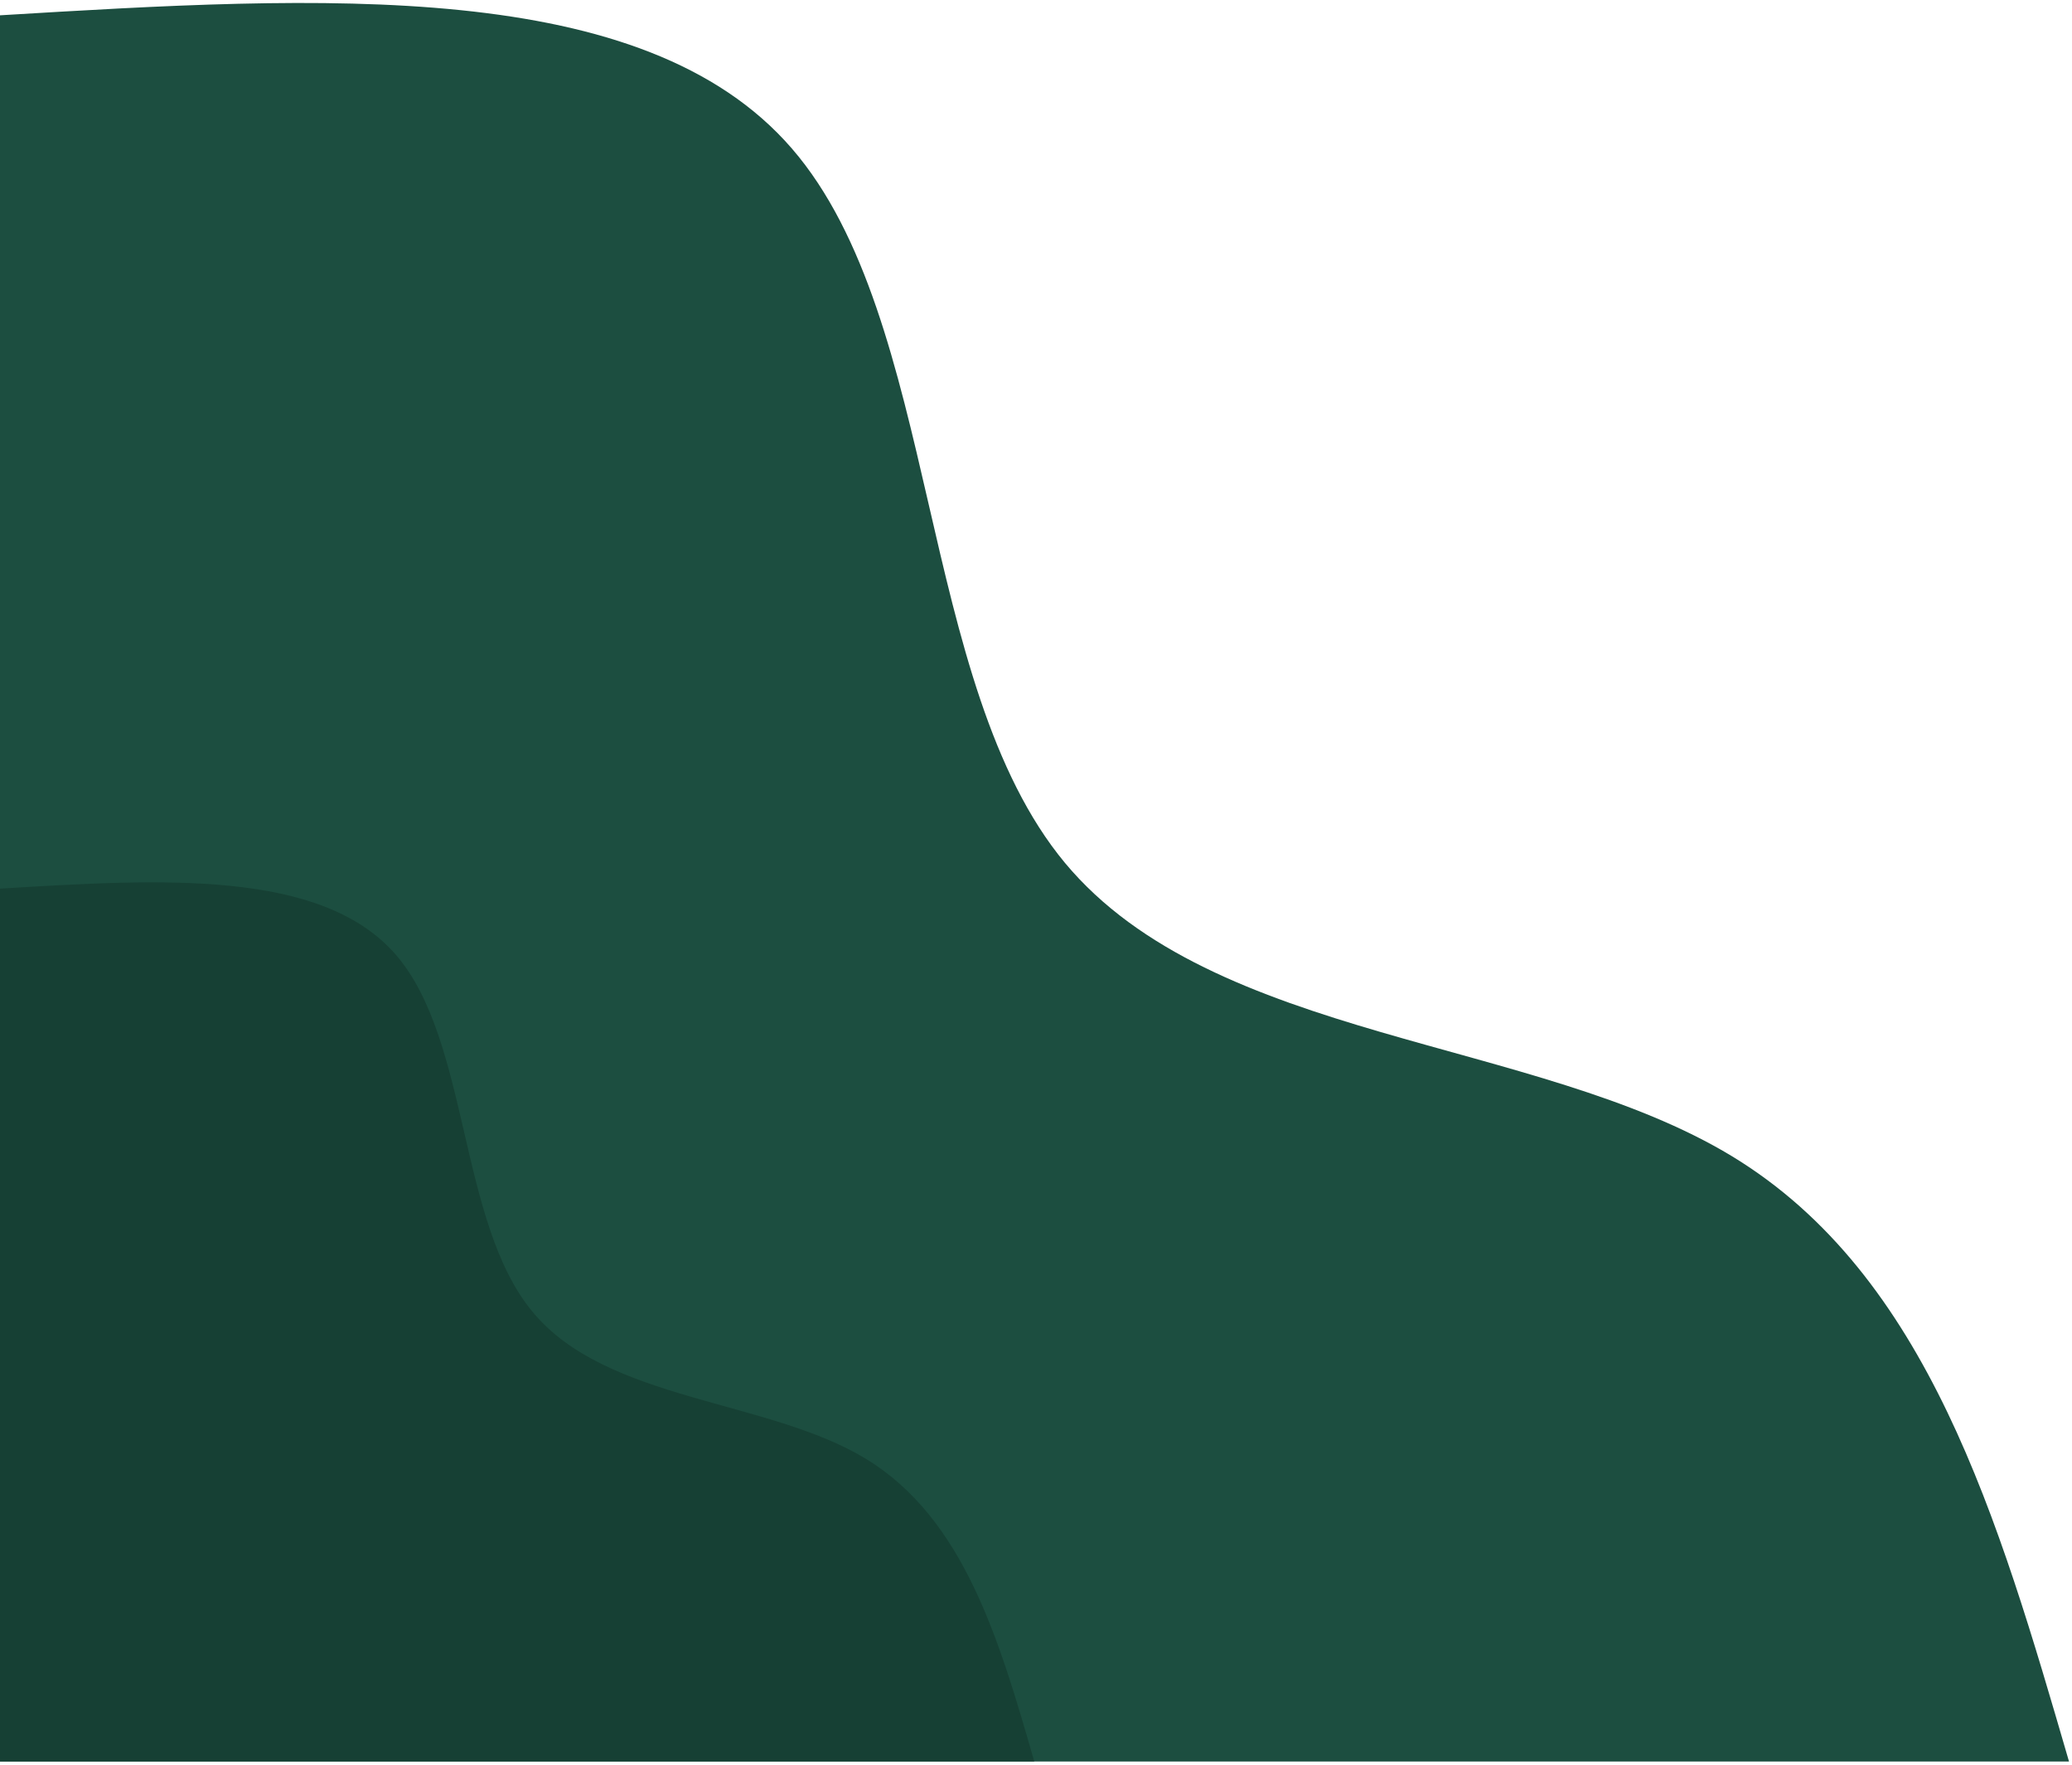 <svg width="330" height="281" viewBox="0 0 330 281" fill="none" xmlns="http://www.w3.org/2000/svg">
<path d="M0 2.438C51.177 -0.646 102.429 -3.731 126.114 23.643C149.798 51.016 145.914 108.847 169.599 137.376C193.359 165.906 244.536 165.135 275.836 184.091C307.059 203.046 318.254 241.793 329.525 280.475H0V2.438Z" fill="#1C4E40"/>
<path d="M0 141.489C25.588 139.947 51.177 138.34 63.057 152.027C74.861 165.713 72.957 194.629 84.837 208.894C96.641 223.158 122.306 222.773 137.918 232.283C153.53 241.793 159.165 261.134 164.725 280.475H0V141.489Z" fill="#164034"/>
</svg>
